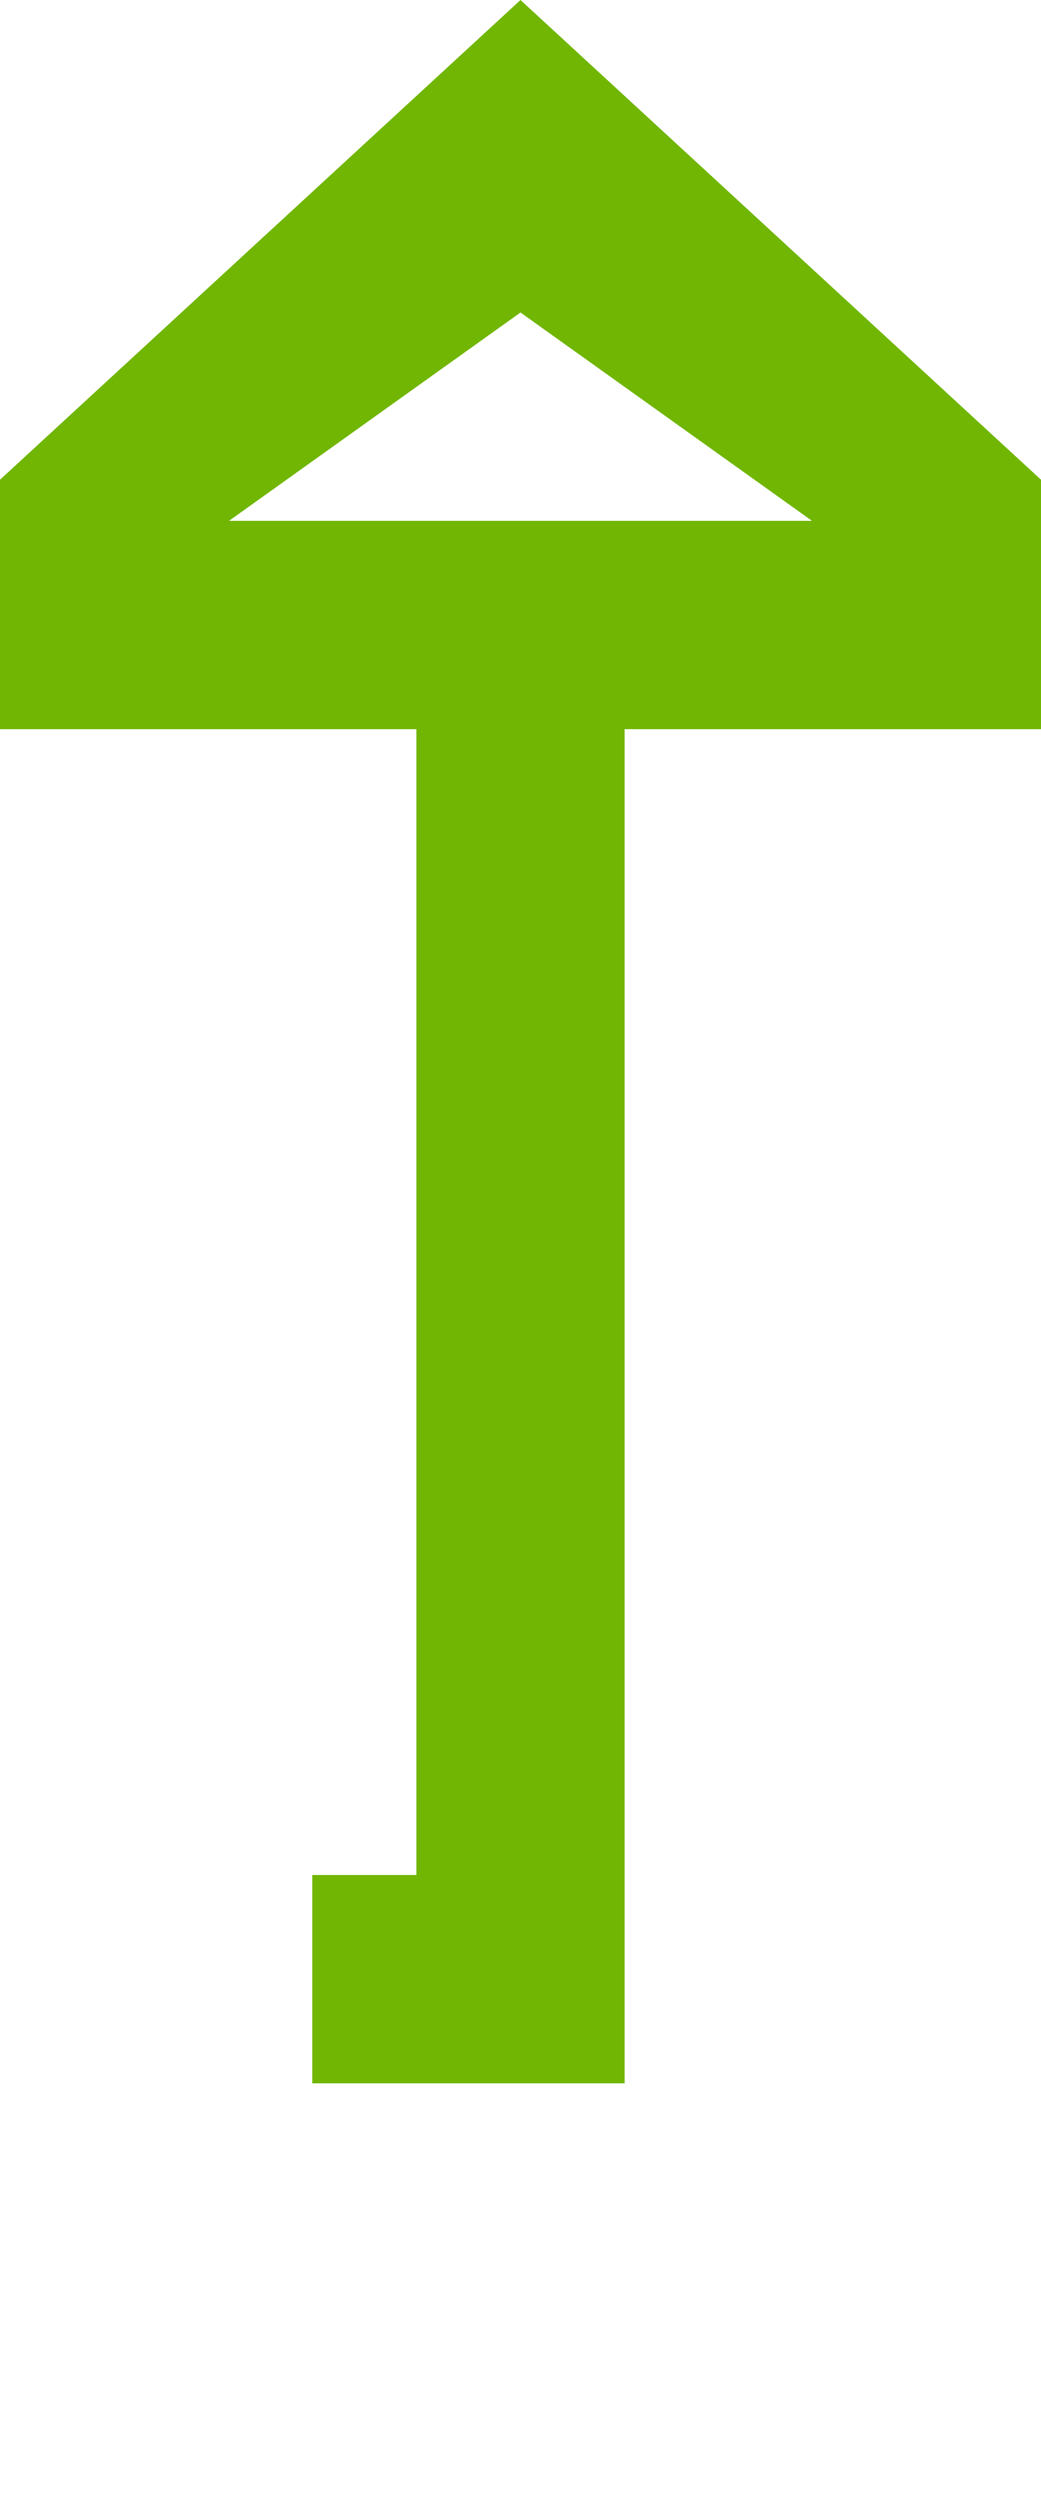 ﻿<?xml version="1.0" encoding="utf-8"?>
<svg version="1.1" xmlns:xlink="http://www.w3.org/1999/xlink" width="10px" height="24px" preserveAspectRatio="xMidYMin meet" viewBox="1116 721  8 24" xmlns="http://www.w3.org/2000/svg">
  <path d="M 24 406  L 10 406  L 10 740  L 1120 740  L 1120 727  " stroke-width="2" stroke-dasharray="18,8" stroke="#70b603" fill="none" />
  <path d="M 26.5 402.5  A 3.5 3.5 0 0 0 23 406 A 3.5 3.5 0 0 0 26.5 409.5 A 3.5 3.5 0 0 0 30 406 A 3.5 3.5 0 0 0 26.5 402.5 Z M 26.5 404.5  A 1.5 1.5 0 0 1 28 406 A 1.5 1.5 0 0 1 26.5 407.5 A 1.5 1.5 0 0 1 25 406 A 1.5 1.5 0 0 1 26.5 404.5 Z M 1127.6 728  L 1120 721  L 1112.4 728  L 1127.6 728  Z M 1122.8 726  L 1117.2 726  L 1120 724  L 1122.8 726  Z " fill-rule="nonzero" fill="#70b603" stroke="none" />
</svg>